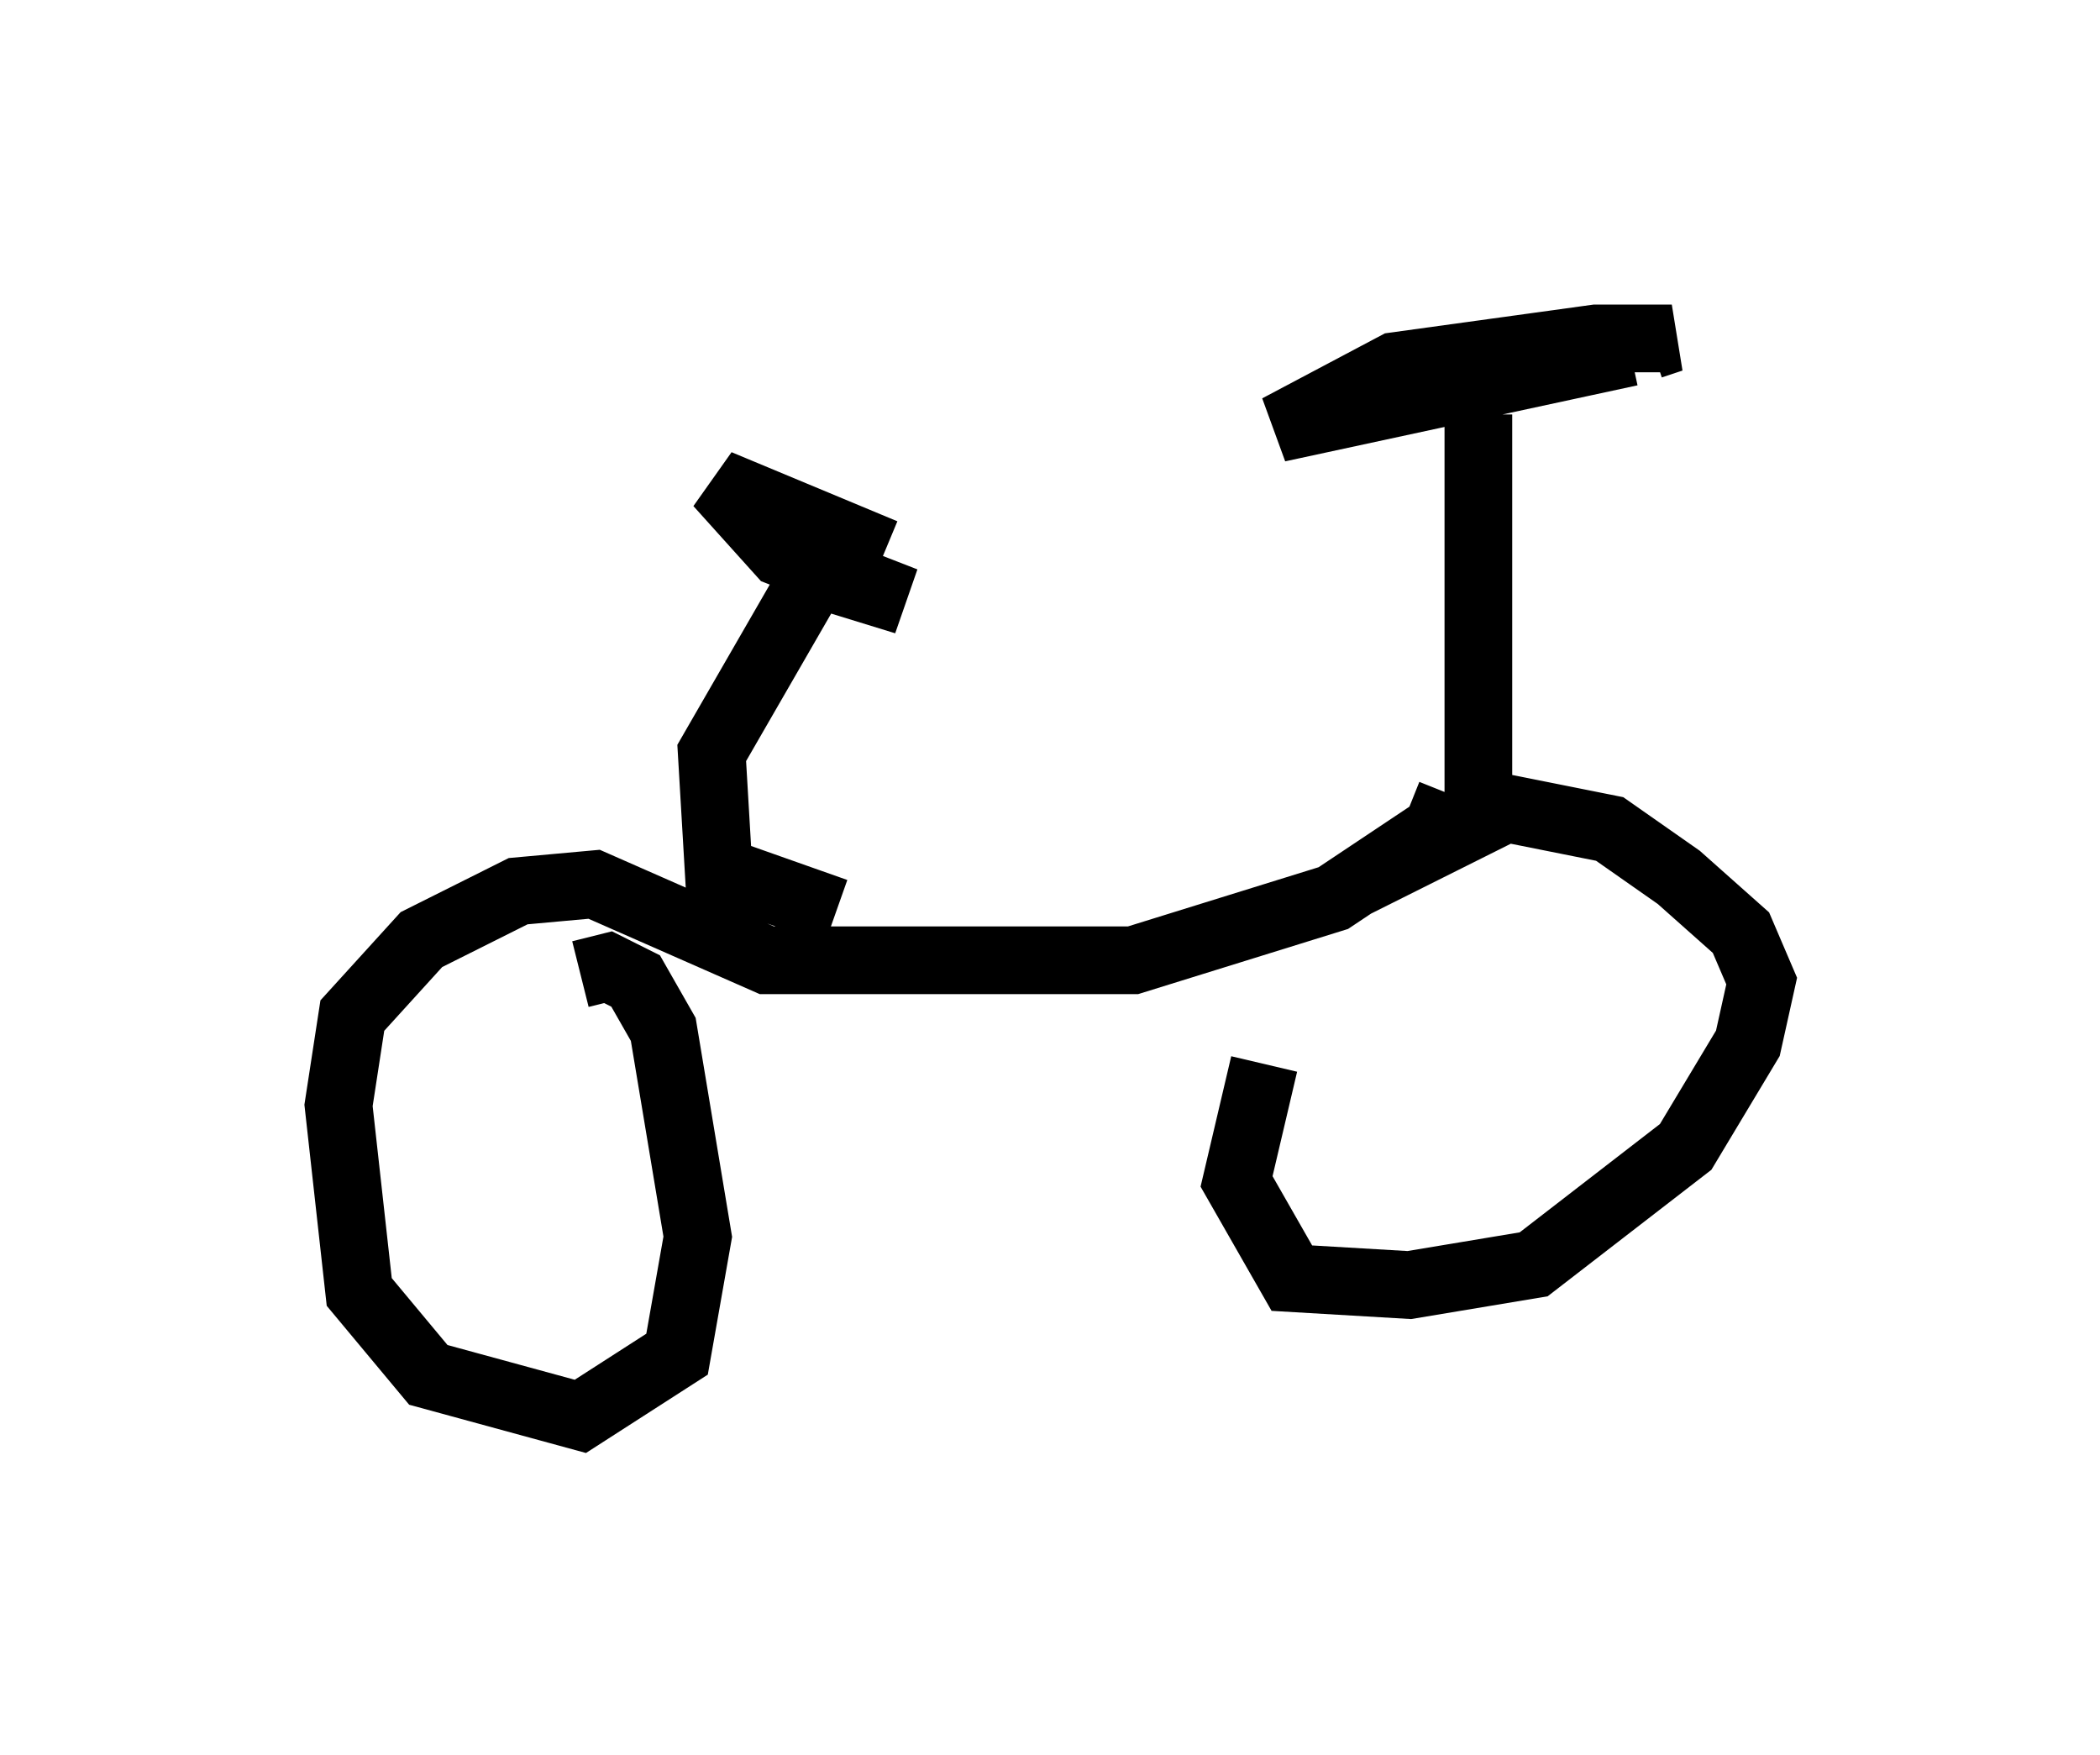 <?xml version="1.0" encoding="utf-8" ?>
<svg baseProfile="full" height="25.925" version="1.1" width="31.029" xmlns="http://www.w3.org/2000/svg" xmlns:ev="http://www.w3.org/2001/xml-events" xmlns:xlink="http://www.w3.org/1999/xlink"><defs /><rect fill="white" height="25.925" width="31.029" x="0" y="0" /><path d="M18.067, 15.208 m1.94, -2.144 l2.246, -1.123 1.531, 0.306 l1.021, 0.715 0.919, 0.817 l0.306, 0.715 -0.204, 0.919 l-0.919, 1.531 -2.246, 1.735 l-1.838, 0.306 -1.735, -0.102 l-0.817, -1.429 0.408, -1.735 m3.165, -3.573 l0.0, -6.023 m2.246, -0.919 l-5.206, 1.123 1.735, -0.919 l2.96, -0.408 1.123, 0.0 l-0.306, 0.102 m-2.96, 6.635 l-0.204, 0.51 -1.531, 1.021 l-2.96, 0.919 -5.41, 0.0 l-2.552, -1.123 -1.123, 0.102 l-1.429, 0.715 -1.021, 1.123 l-0.204, 1.327 0.306, 2.756 l1.021, 1.225 2.246, 0.613 l1.429, -0.919 0.306, -1.735 l-0.51, -3.063 -0.408, -0.715 l-0.408, -0.204 -0.408, 0.102 m3.777, -0.919 l-1.735, -0.613 -0.102, -1.735 l1.531, -2.654 1.327, 0.408 l-1.838, -0.715 -0.919, -1.021 l2.45, 1.021 " fill="none" stroke="black" stroke-width="1" /></svg>